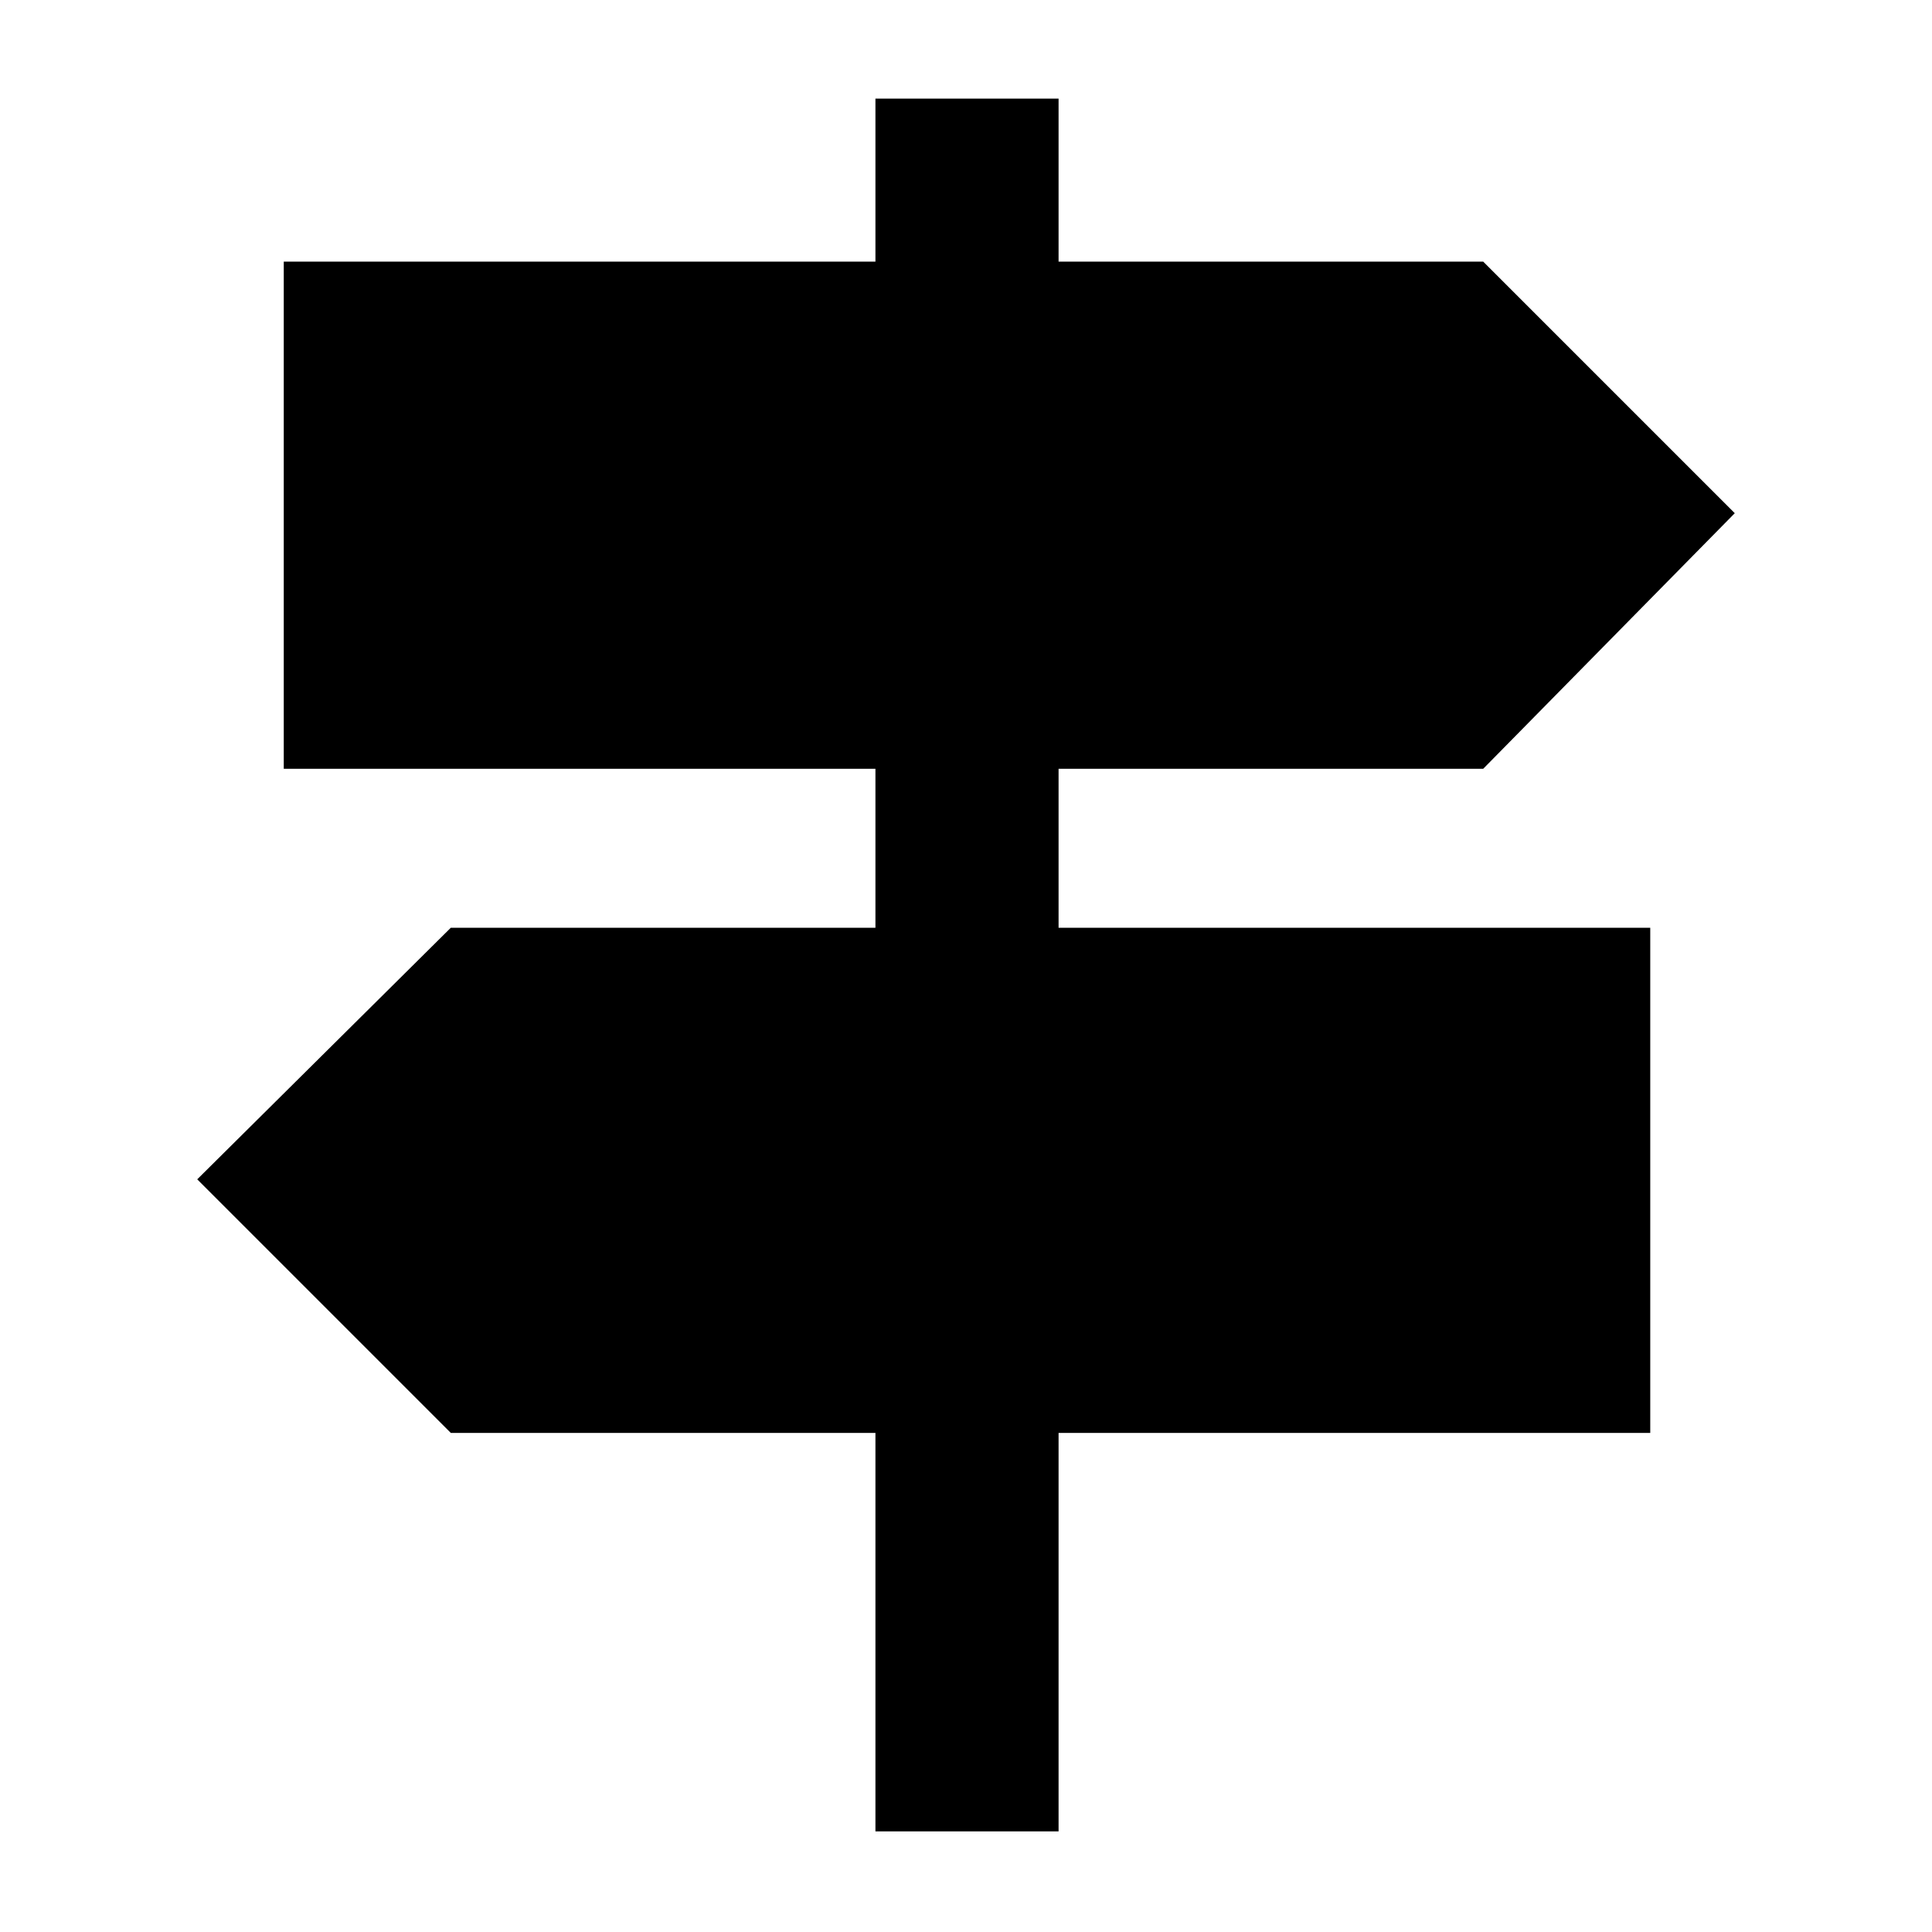 <svg xmlns="http://www.w3.org/2000/svg" height="48" width="48"><path d="M21.75 45.5v-9.9H11.2l-6.3-6.3 6.3-6.25h10.55V19.1H7.05V6.5h14.7V2.45h4.55V6.5h10.55l6.25 6.25-6.25 6.35H26.3v3.95H41V35.6H26.3v9.9Z"/></svg>
